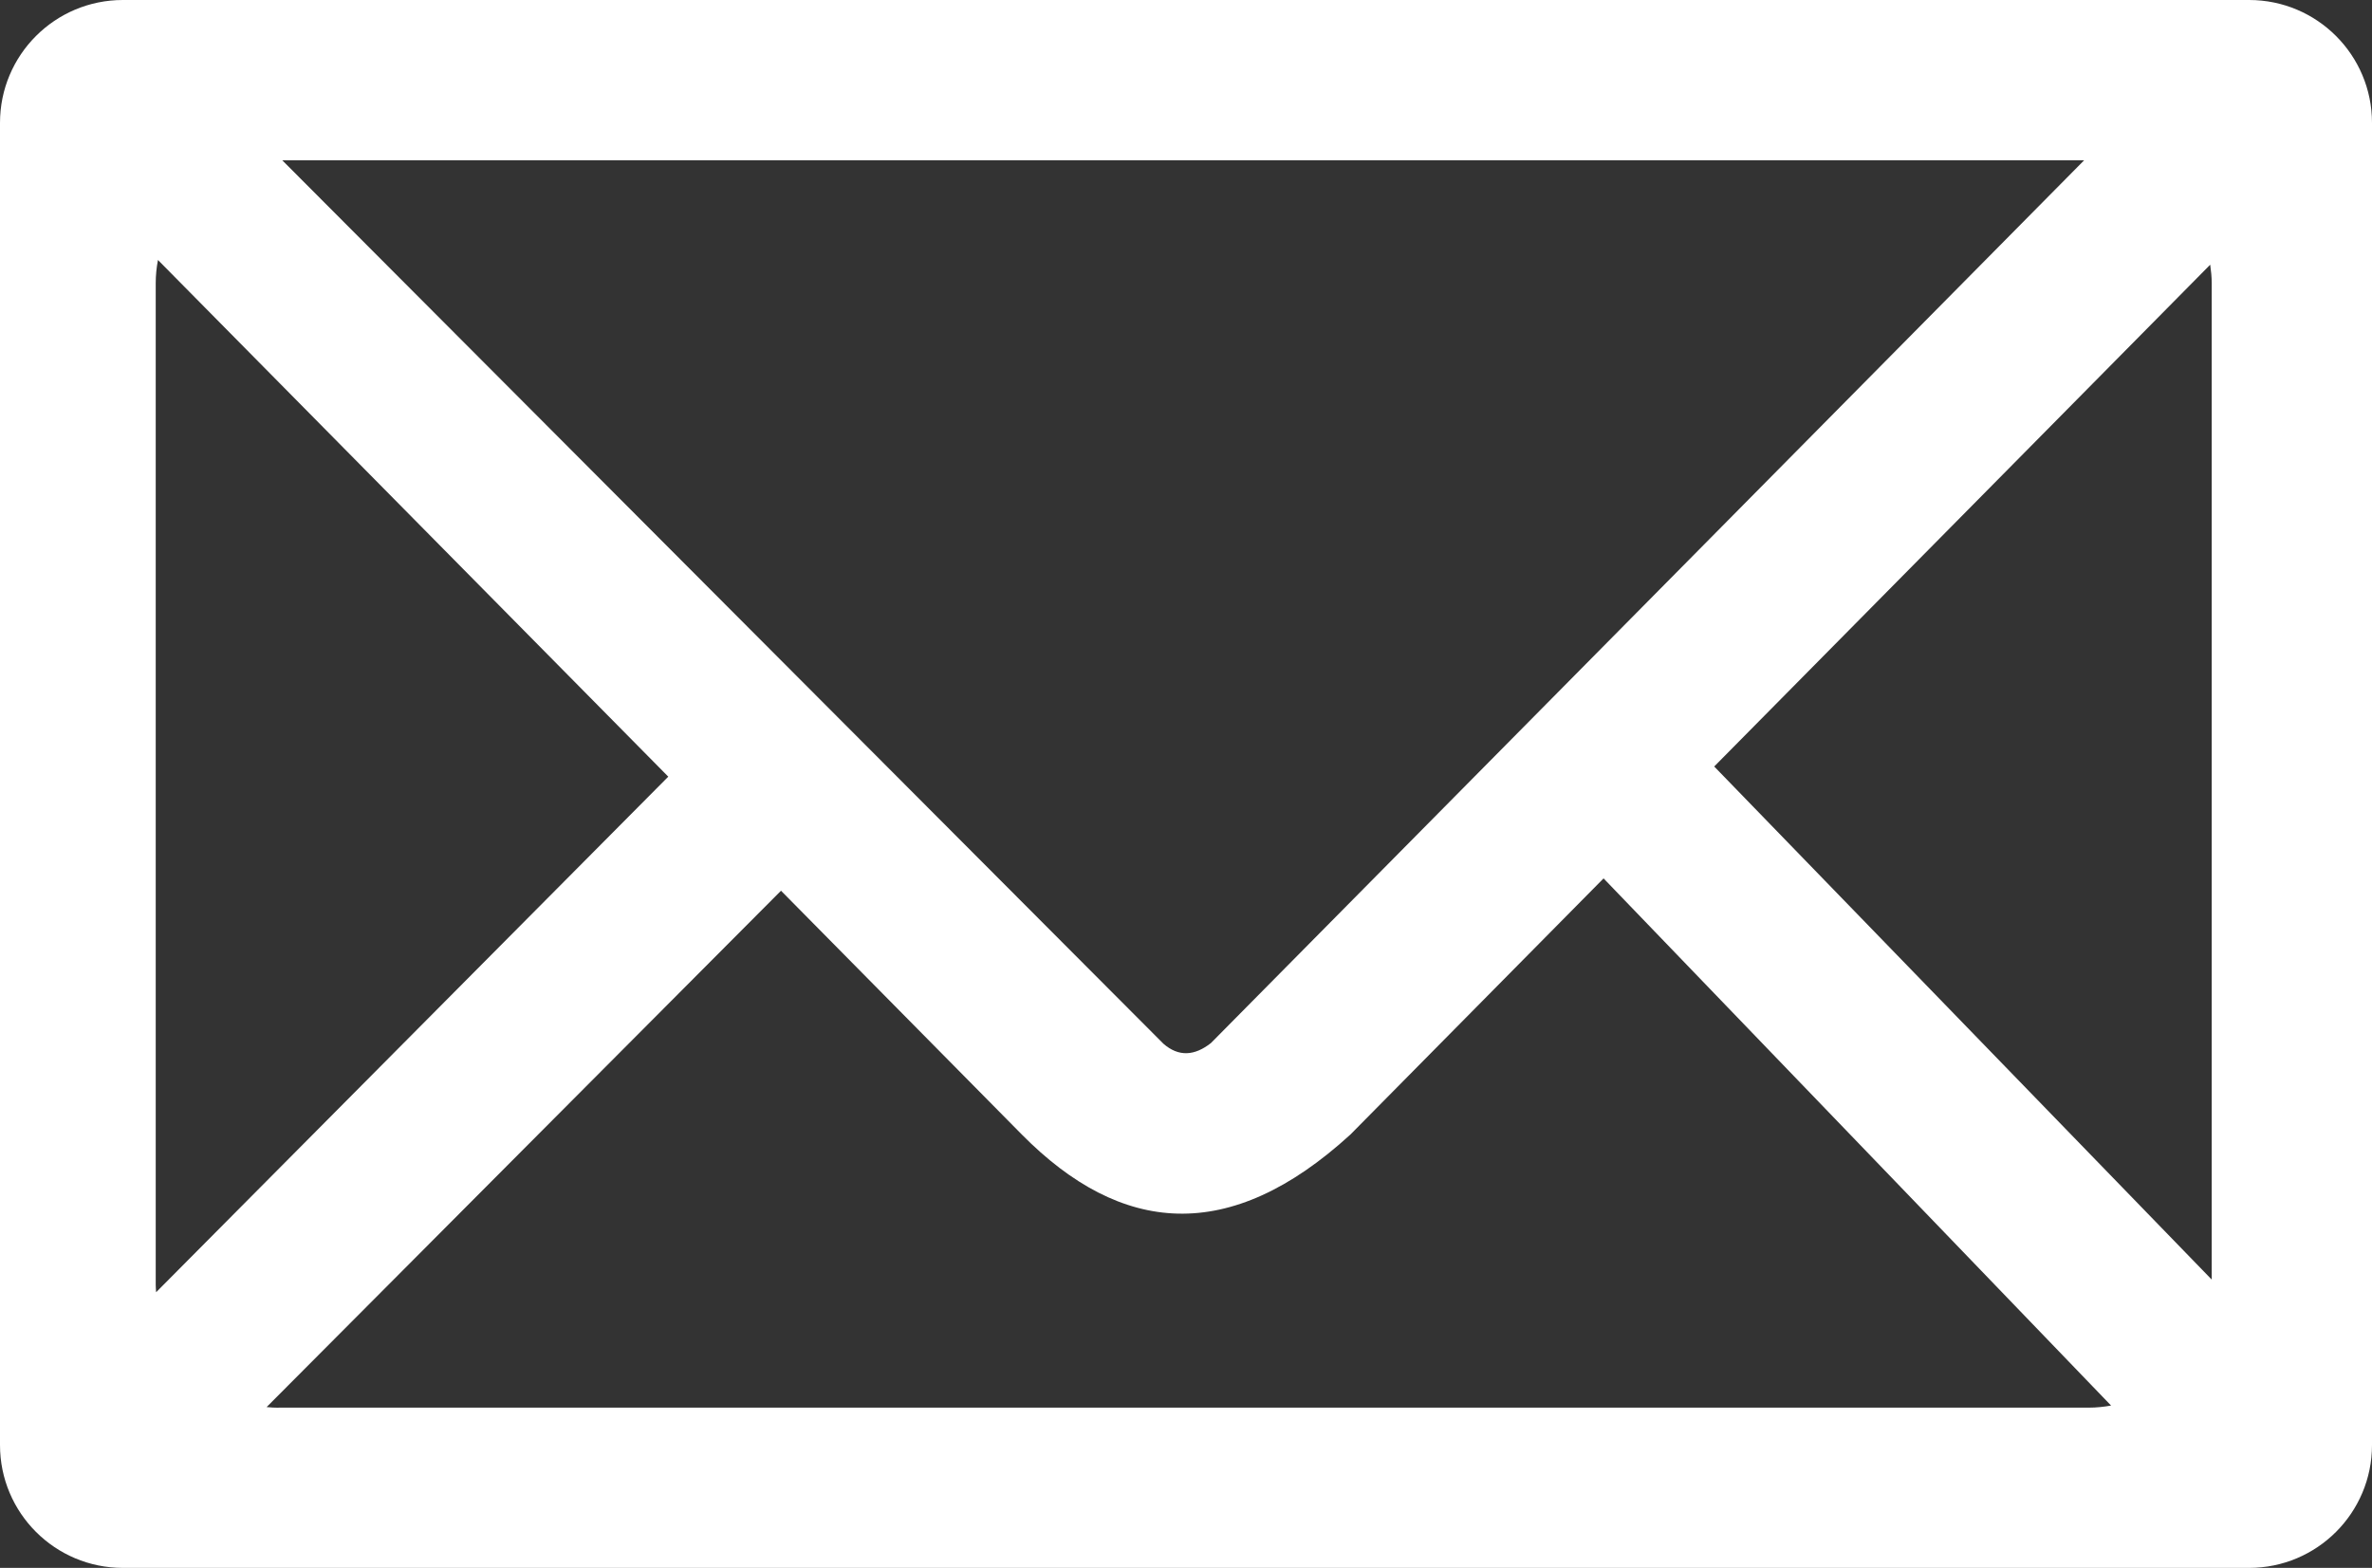 <?xml version="1.0" encoding="UTF-8"?>
<svg id="Layer_1" data-name="Layer 1" xmlns="http://www.w3.org/2000/svg" viewBox="0 0 296.27 195.88">
  <rect x="0" y="0" width="296.27" height="195.88" fill="#333333" stroke="none"/>
  <defs>
    <style>
      .cls-1 {
        fill: #fff;
      }
    </style>
  </defs>
  <path class="cls-1" d="M280.92,0H15.35C6.87,0,0,6.87,0,15.35v165.18c0,8.48,6.87,15.35,15.35,15.35h265.57c8.48,0,15.35-6.87,15.35-15.35V15.35c0-8.48-6.87-15.35-15.35-15.35ZM214.11,95.76l61.95-62.69c.11.76.19,1.53.19,2.31v124.48l-62.14-64.1ZM19.5,161.45c-.02-.31-.05-.62-.05-.93V35.38c0-.99.1-1.96.28-2.9l63.74,64.55-63.98,64.42ZM35.26,20.03h225.05l-109.06,110.28c-2.04,1.6-4.02,1.75-5.93.09L35.26,20.03ZM34.8,175.87c-.51,0-1-.03-1.5-.08l64.25-64.51,30.08,30.46c12.39,12.53,25.93,13.82,41.04,0l31.62-32,63.39,65.86c-.9.16-1.83.26-2.77.26H34.8Z"/>
</svg>